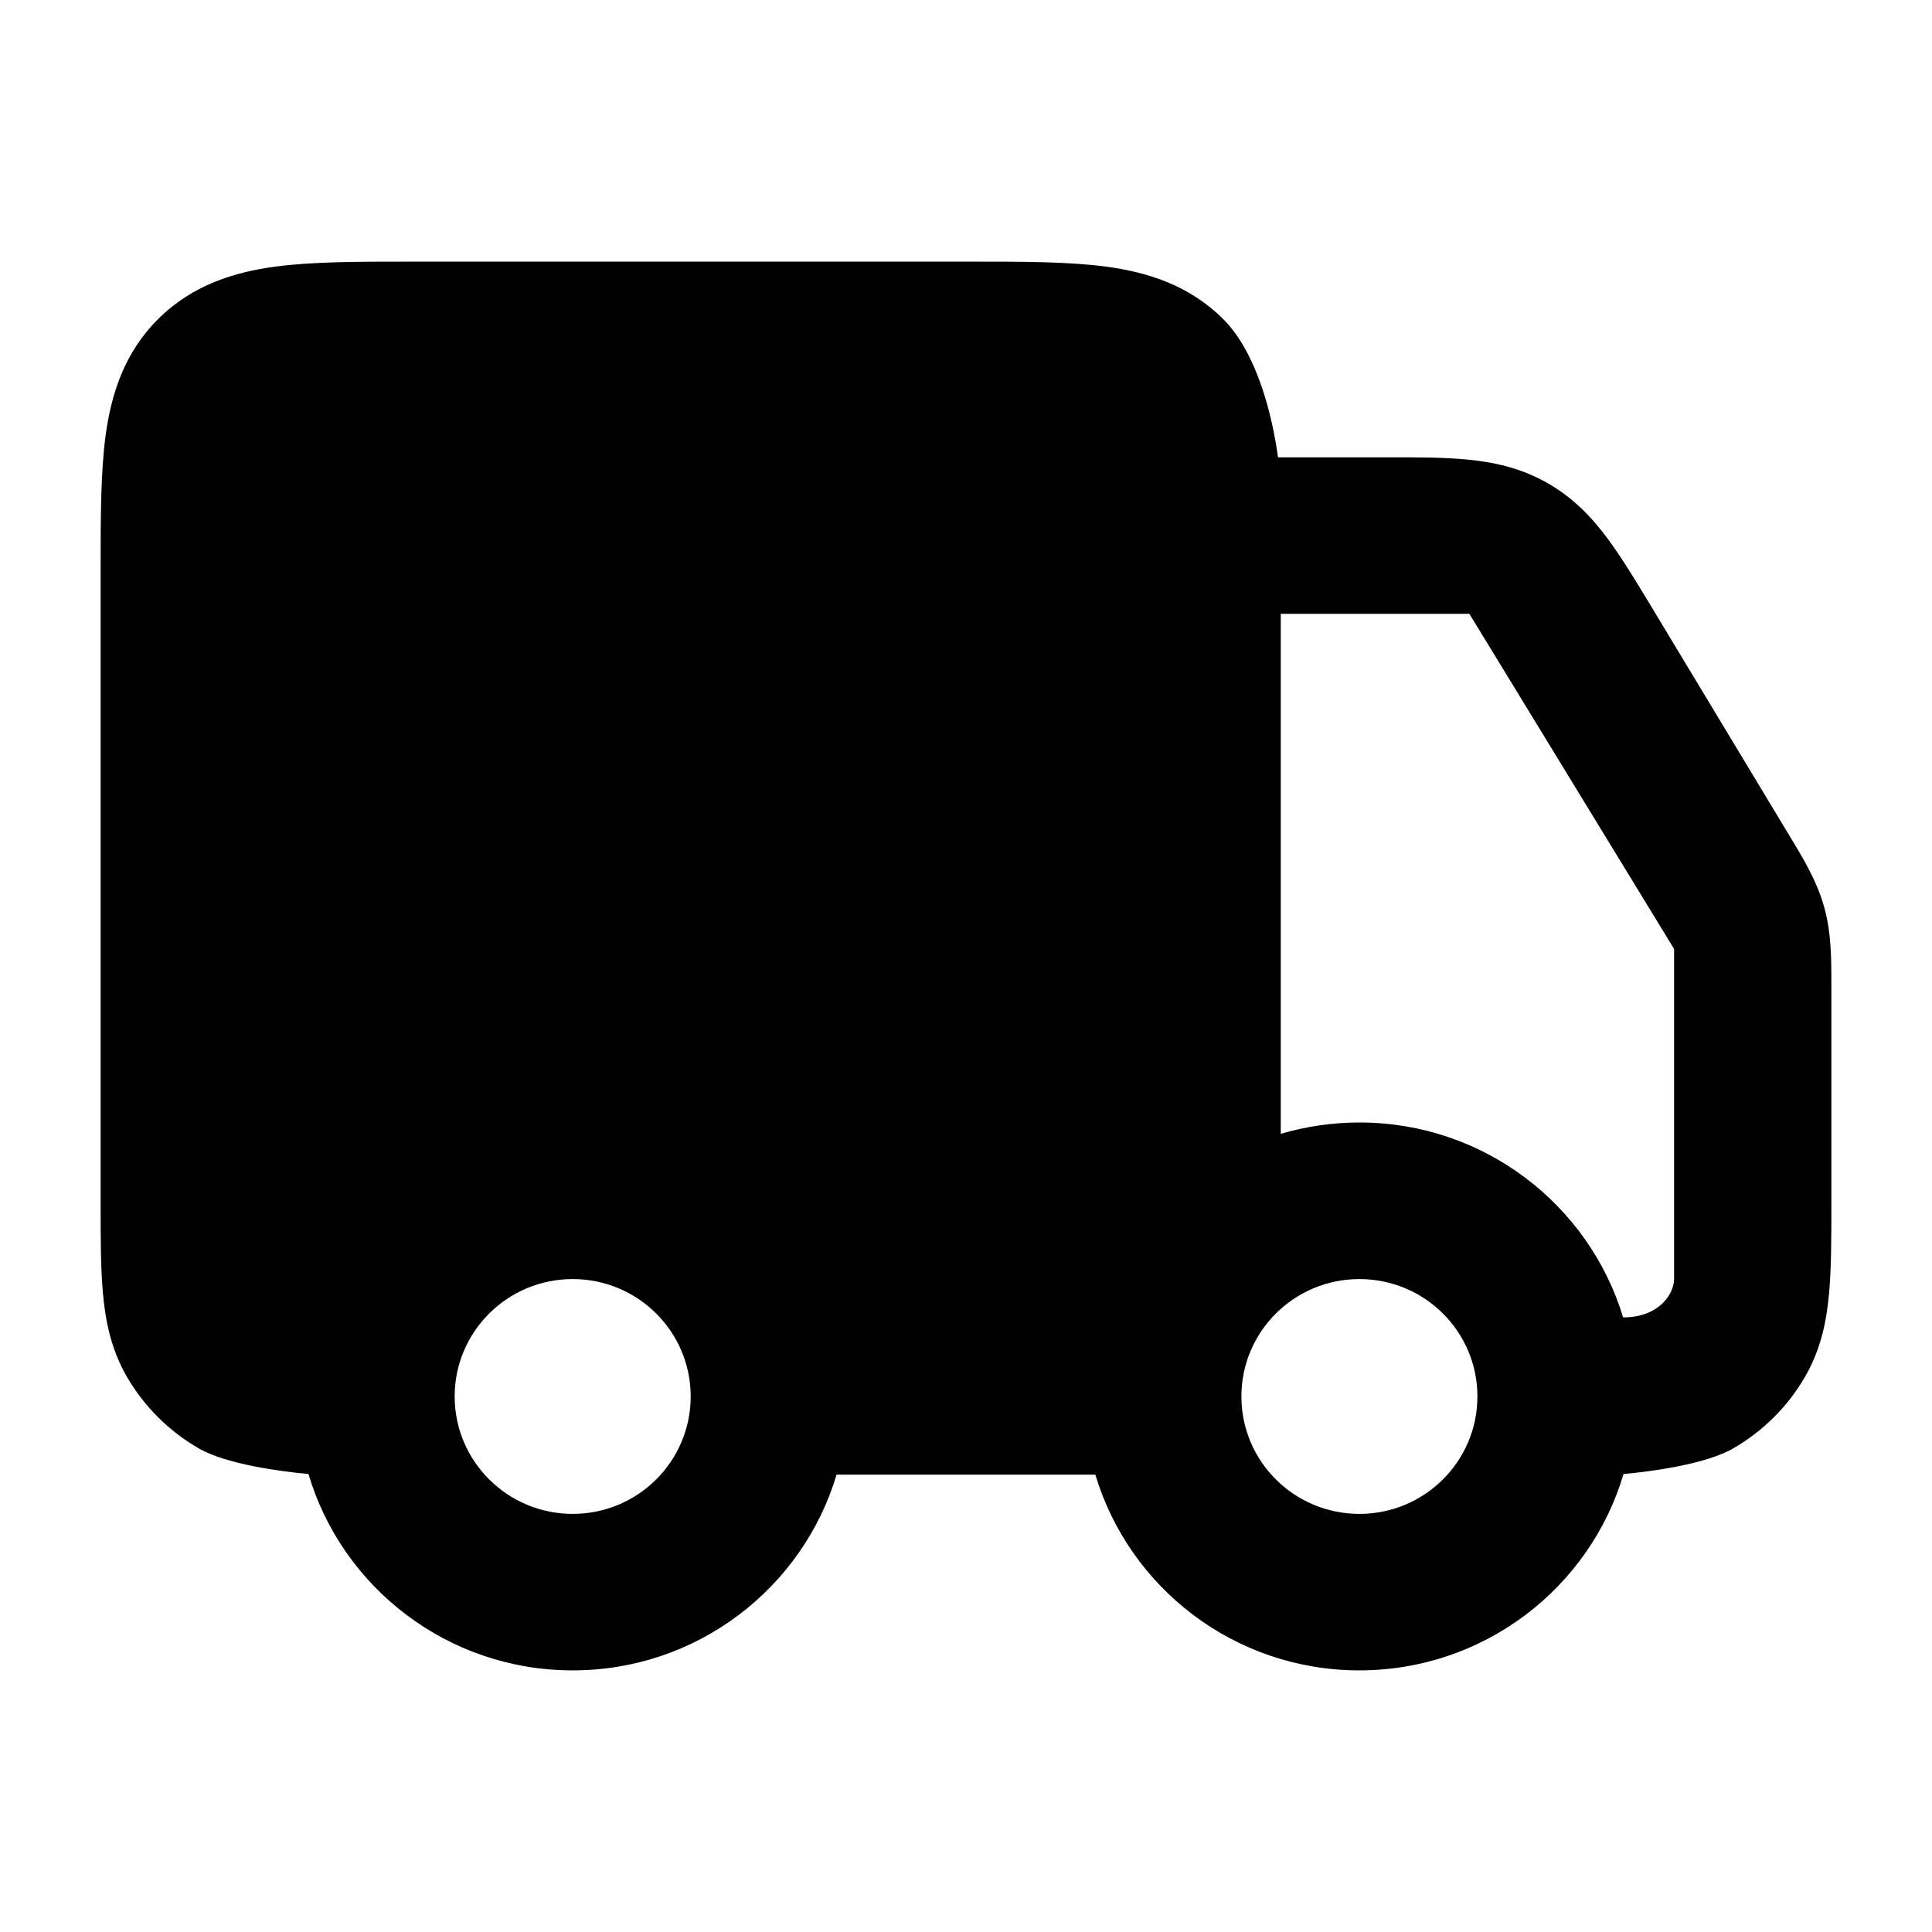 <svg width="24" height="24" viewBox="0 0 24 24" xmlns="http://www.w3.org/2000/svg">
    <path fill-rule="evenodd" clip-rule="evenodd" d="M12.06 3.25H5.099C4.46 3.25 3.885 3.25 3.42 3.312C2.913 3.38 2.392 3.538 1.966 3.962C1.539 4.386 1.381 4.904 1.312 5.409C1.25 5.872 1.25 6.443 1.25 7.079L1.25 14.956C1.25 15.377 1.25 15.755 1.279 16.069C1.309 16.406 1.379 16.762 1.577 17.104C1.792 17.474 2.1 17.78 2.472 17.994C2.815 18.191 3.494 18.28 3.832 18.311C4.25 19.721 5.561 20.75 7.114 20.75C8.663 20.75 9.972 19.725 10.392 18.319H13.607C14.028 19.725 15.337 20.75 16.886 20.75C18.439 20.75 19.75 19.721 20.168 18.311C20.506 18.28 21.185 18.191 21.528 17.994C21.9 17.78 22.208 17.474 22.422 17.104C22.621 16.762 22.691 16.406 22.721 16.069C22.75 15.755 22.75 15.377 22.75 14.956L22.75 12.246C22.75 11.921 22.751 11.592 22.661 11.269C22.571 10.946 22.401 10.664 22.232 10.386L22.232 10.386L20.513 7.535C20.322 7.218 20.144 6.924 19.969 6.689C19.775 6.428 19.543 6.181 19.215 5.996C18.886 5.811 18.553 5.74 18.23 5.709C17.937 5.68 17.592 5.681 17.22 5.681L15.876 5.681C15.807 5.176 15.62 4.386 15.193 3.962C14.767 3.538 14.246 3.38 13.739 3.312C13.274 3.25 12.699 3.25 12.06 3.25ZM15.91 14.085C16.219 13.994 16.547 13.944 16.887 13.944C18.433 13.944 19.739 14.964 20.163 16.365C20.614 16.365 20.796 16.069 20.796 15.889V11.788L18.253 7.625H15.91V14.085ZM7.114 15.889C6.305 15.889 5.648 16.542 5.648 17.347C5.648 18.153 6.305 18.806 7.114 18.806C7.924 18.806 8.58 18.153 8.58 17.347C8.58 16.542 7.924 15.889 7.114 15.889ZM15.421 17.347C15.421 16.542 16.077 15.889 16.887 15.889C17.697 15.889 18.353 16.542 18.353 17.347C18.353 18.153 17.697 18.806 16.887 18.806C16.077 18.806 15.421 18.153 15.421 17.347Z"/>
</svg>
